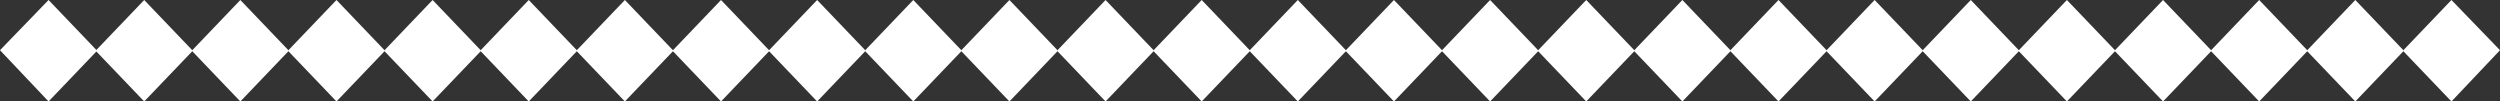 <svg width="345" height="14" viewBox="0 0 345 14" fill="none" xmlns="http://www.w3.org/2000/svg">
<rect x="0" y="0" width="345" height="14" fill="#333333" stroke="none"/>
<path d="M6.701 1.27124e-09L13.401 7L6.701 14L0 6.928L6.701 1.27124e-09Z" fill="white"/>
<path d="M19.9 4.26823e-10L26.601 7L19.9 14L13.199 7L19.9 4.26823e-10Z" fill="white"/>
<path d="M33.167 4.26823e-10L39.867 7L33.167 14L26.466 7L33.167 4.26823e-10Z" fill="white"/>
<path d="M46.433 4.26823e-10L53.134 7L46.433 14L39.733 7L46.433 4.26823e-10Z" fill="white"/>
<path d="M59.7 4.26823e-10L66.401 7L59.7 14L52.999 7L59.7 4.26823e-10Z" fill="white"/>
<path d="M72.967 4.26823e-10L79.667 7L72.967 14L66.266 7L72.967 4.26823e-10Z" fill="white"/>
<path d="M86.233 4.26823e-10L92.934 7L86.233 14L79.532 7L86.233 4.26823e-10Z" fill="white"/>
<path d="M99.5 4.26823e-10L106.2 7L99.5 14L92.799 7L99.5 4.26823e-10Z" fill="white"/>
<path d="M112.766 4.26823e-10L119.467 7L112.766 14L106.066 7L112.766 4.26823e-10Z" fill="white"/>
<path d="M126.033 4.26823e-10L132.734 7L126.033 14L119.332 7L126.033 4.26823e-10Z" fill="white"/>
<path d="M139.3 4.26823e-10L146 7L139.3 14L132.599 7L139.3 4.26823e-10Z" fill="white"/>
<path d="M152.566 4.26823e-10L159.267 7L152.566 14L145.866 7L152.566 4.26823e-10Z" fill="white"/>
<path d="M165.833 4.26823e-10L172.534 7L165.833 14L159.132 7L165.833 4.26823e-10Z" fill="white"/>
<path d="M179.1 4.26823e-10L185.8 7L179.1 14L172.399 7L179.1 4.26823e-10Z" fill="white"/>
<path d="M192.366 4.26823e-10L199.067 7L192.366 14L185.666 7L192.366 4.26823e-10Z" fill="white"/>
<path d="M205.633 4.26823e-10L212.334 7L205.633 14L198.932 7L205.633 4.26823e-10Z" fill="white"/>
<path d="M218.9 4.26823e-10L225.6 7L218.9 14L212.199 7L218.9 4.26823e-10Z" fill="white"/>
<path d="M232.166 4.26823e-10L238.867 7L232.166 14L225.466 7L232.166 4.26823e-10Z" fill="white"/>
<path d="M245.433 4.26823e-10L252.134 7L245.433 14L238.732 7L245.433 4.26823e-10Z" fill="white"/>
<path d="M258.699 4.26823e-10L265.4 7L258.699 14L251.999 7L258.699 4.26823e-10Z" fill="white"/>
<path d="M271.966 4.26823e-10L278.667 7L271.966 14L265.265 7L271.966 4.26823e-10Z" fill="white"/>
<path d="M285.233 4.26823e-10L291.934 7L285.233 14L278.532 7L285.233 4.26823e-10Z" fill="white"/>
<path d="M298.5 4.26823e-10L305.2 7L298.5 14L291.799 7L298.5 4.26823e-10Z" fill="white"/>
<path d="M311.766 4.26823e-10L318.467 7L311.766 14L305.065 7L311.766 4.26823e-10Z" fill="white"/>
<path d="M325.033 4.26823e-10L331.733 7L325.033 14L318.332 7L325.033 4.26823e-10Z" fill="white"/>
<path d="M338.299 0L345 6.928L338.299 14L331.599 7L338.299 0Z" fill="white"/>
</svg>
